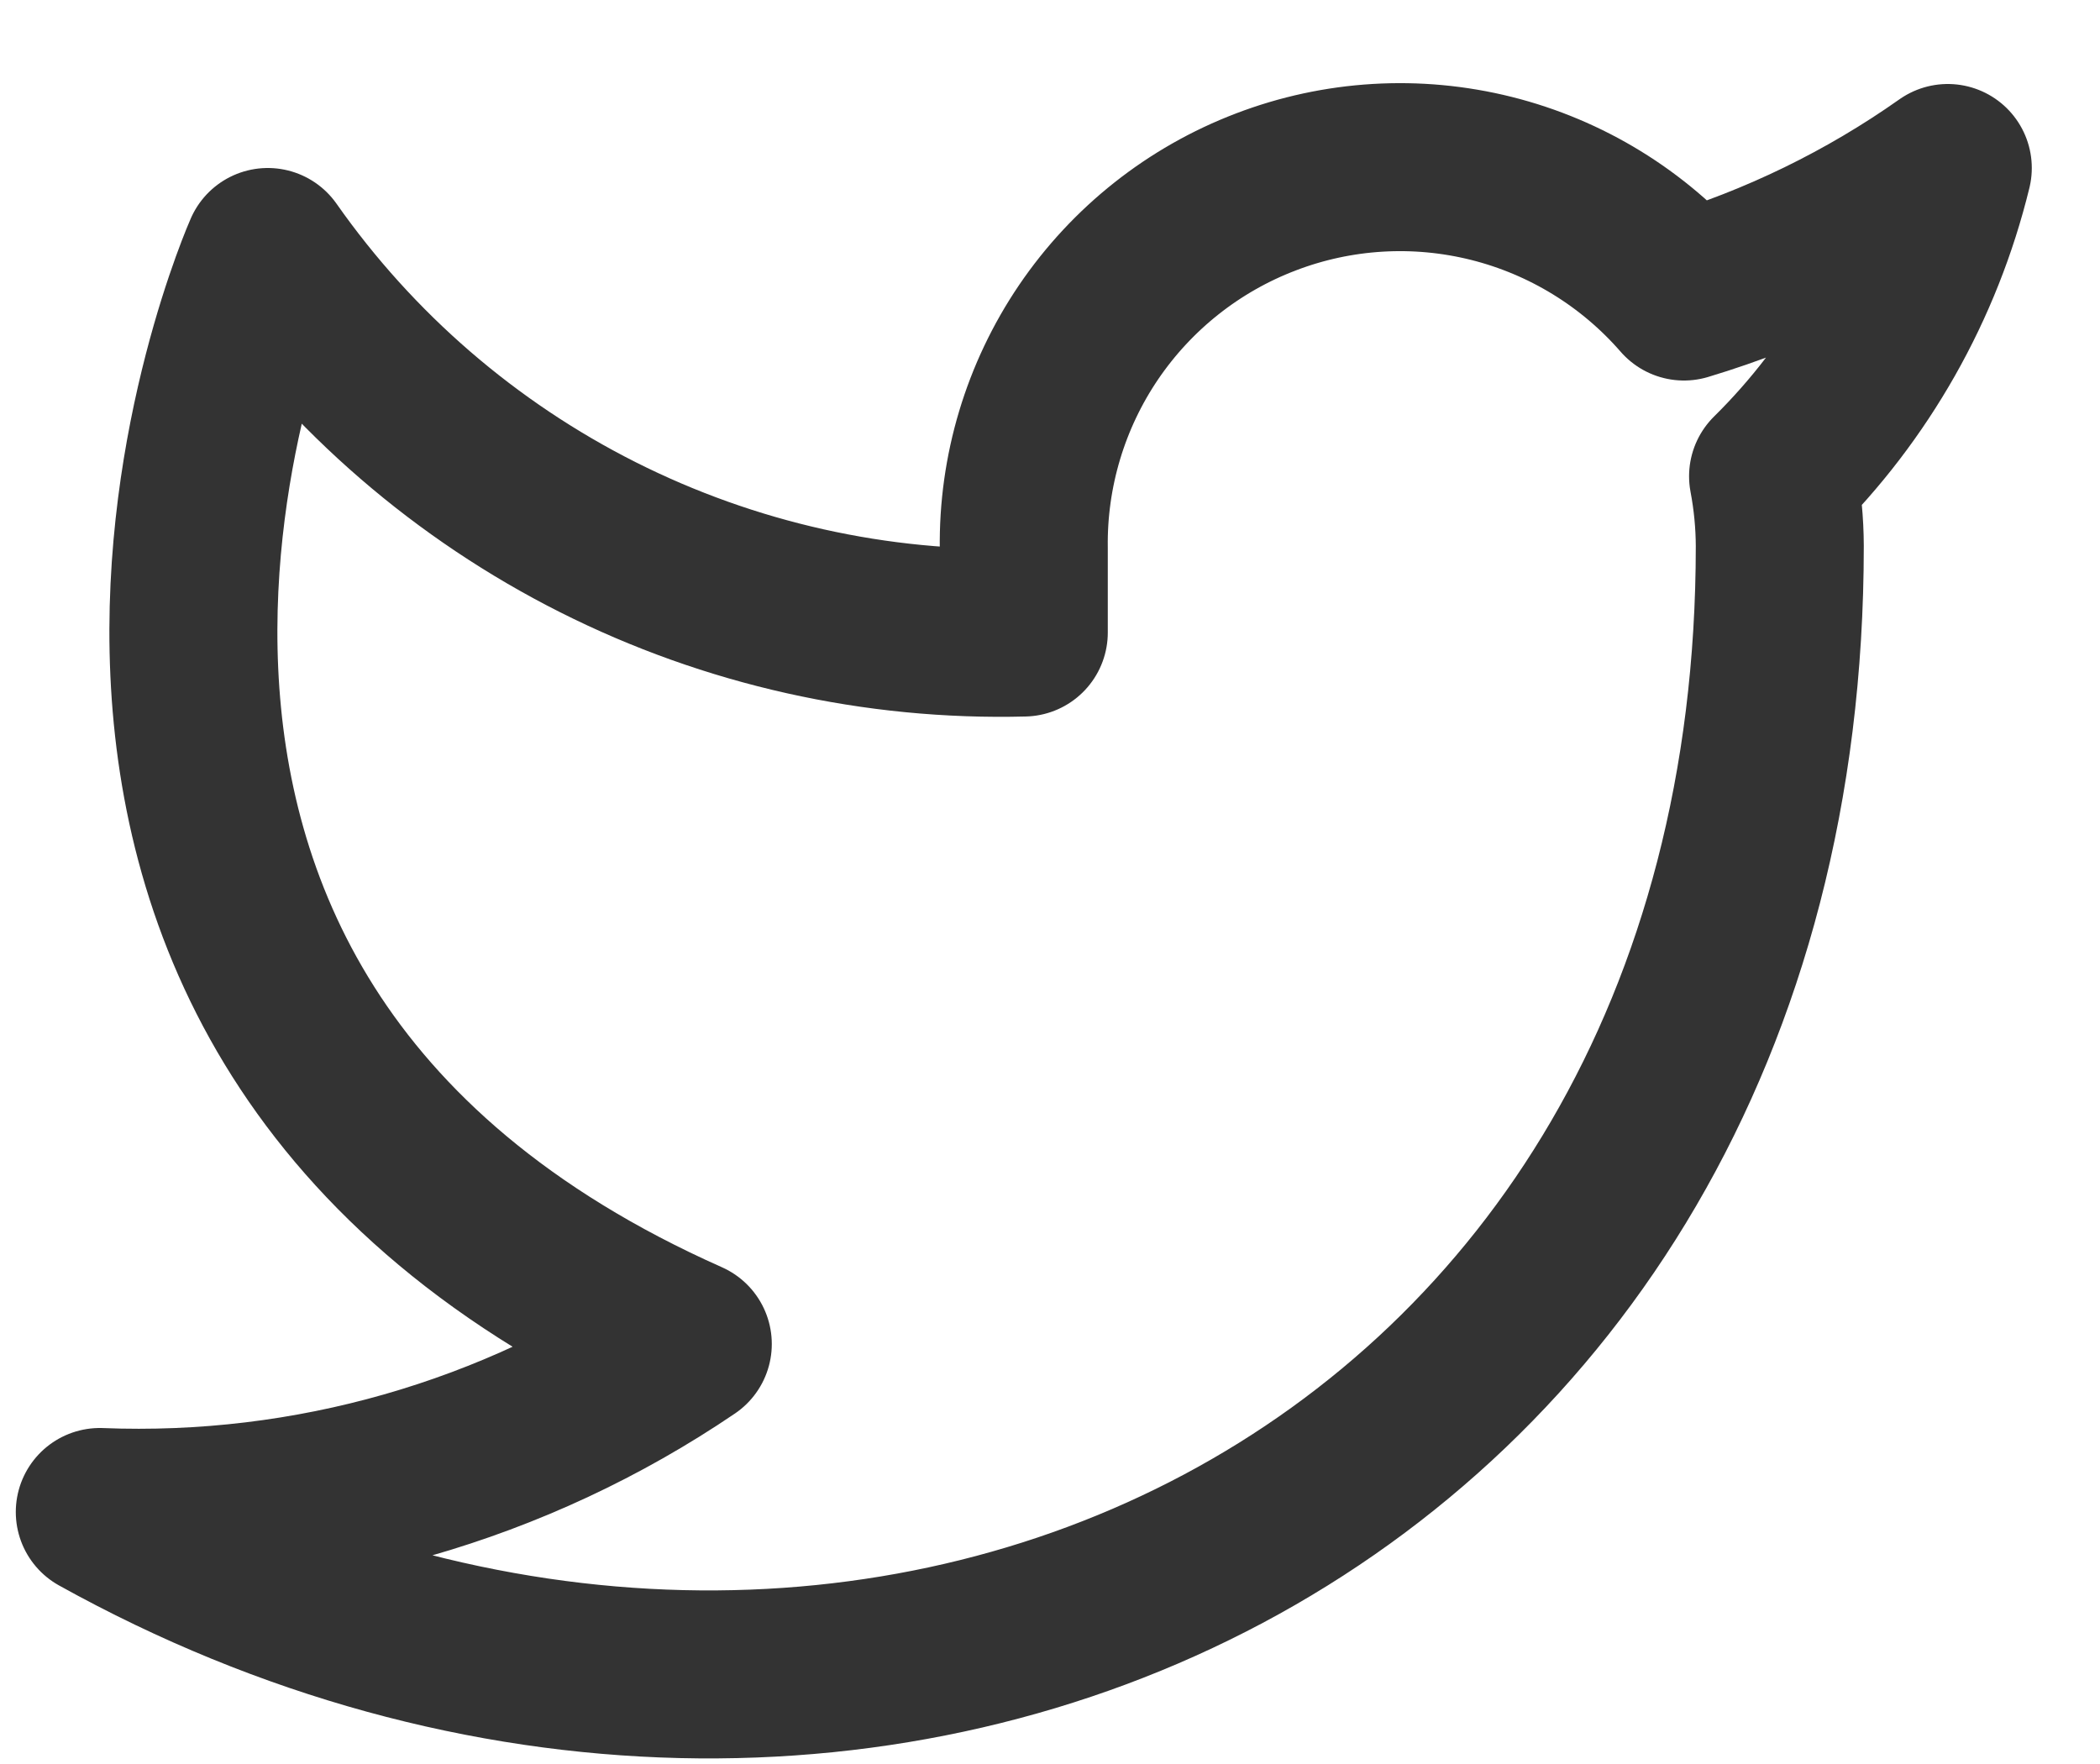 <svg width="25" height="21" viewBox="0 0 25 21" fill="none" xmlns="http://www.w3.org/2000/svg">
<path d="M23.188 2C22.23 2.676 21.17 3.192 20.047 3.53C19.445 2.838 18.645 2.347 17.755 2.124C16.864 1.901 15.927 1.957 15.07 2.285C14.212 2.612 13.476 3.195 12.96 3.954C12.445 4.713 12.175 5.613 12.188 6.53V7.53C10.43 7.576 8.689 7.186 7.119 6.396C5.548 5.605 4.198 4.439 3.188 3C3.188 3 -0.812 12 8.188 16C6.128 17.398 3.675 18.099 1.188 18C10.188 23 21.188 18 21.188 6.5C21.187 6.222 21.16 5.944 21.108 5.67C22.128 4.664 22.848 3.393 23.188 2Z" stroke="#333333" stroke-width="2" stroke-linecap="round" stroke-linejoin="round"/>
</svg>
